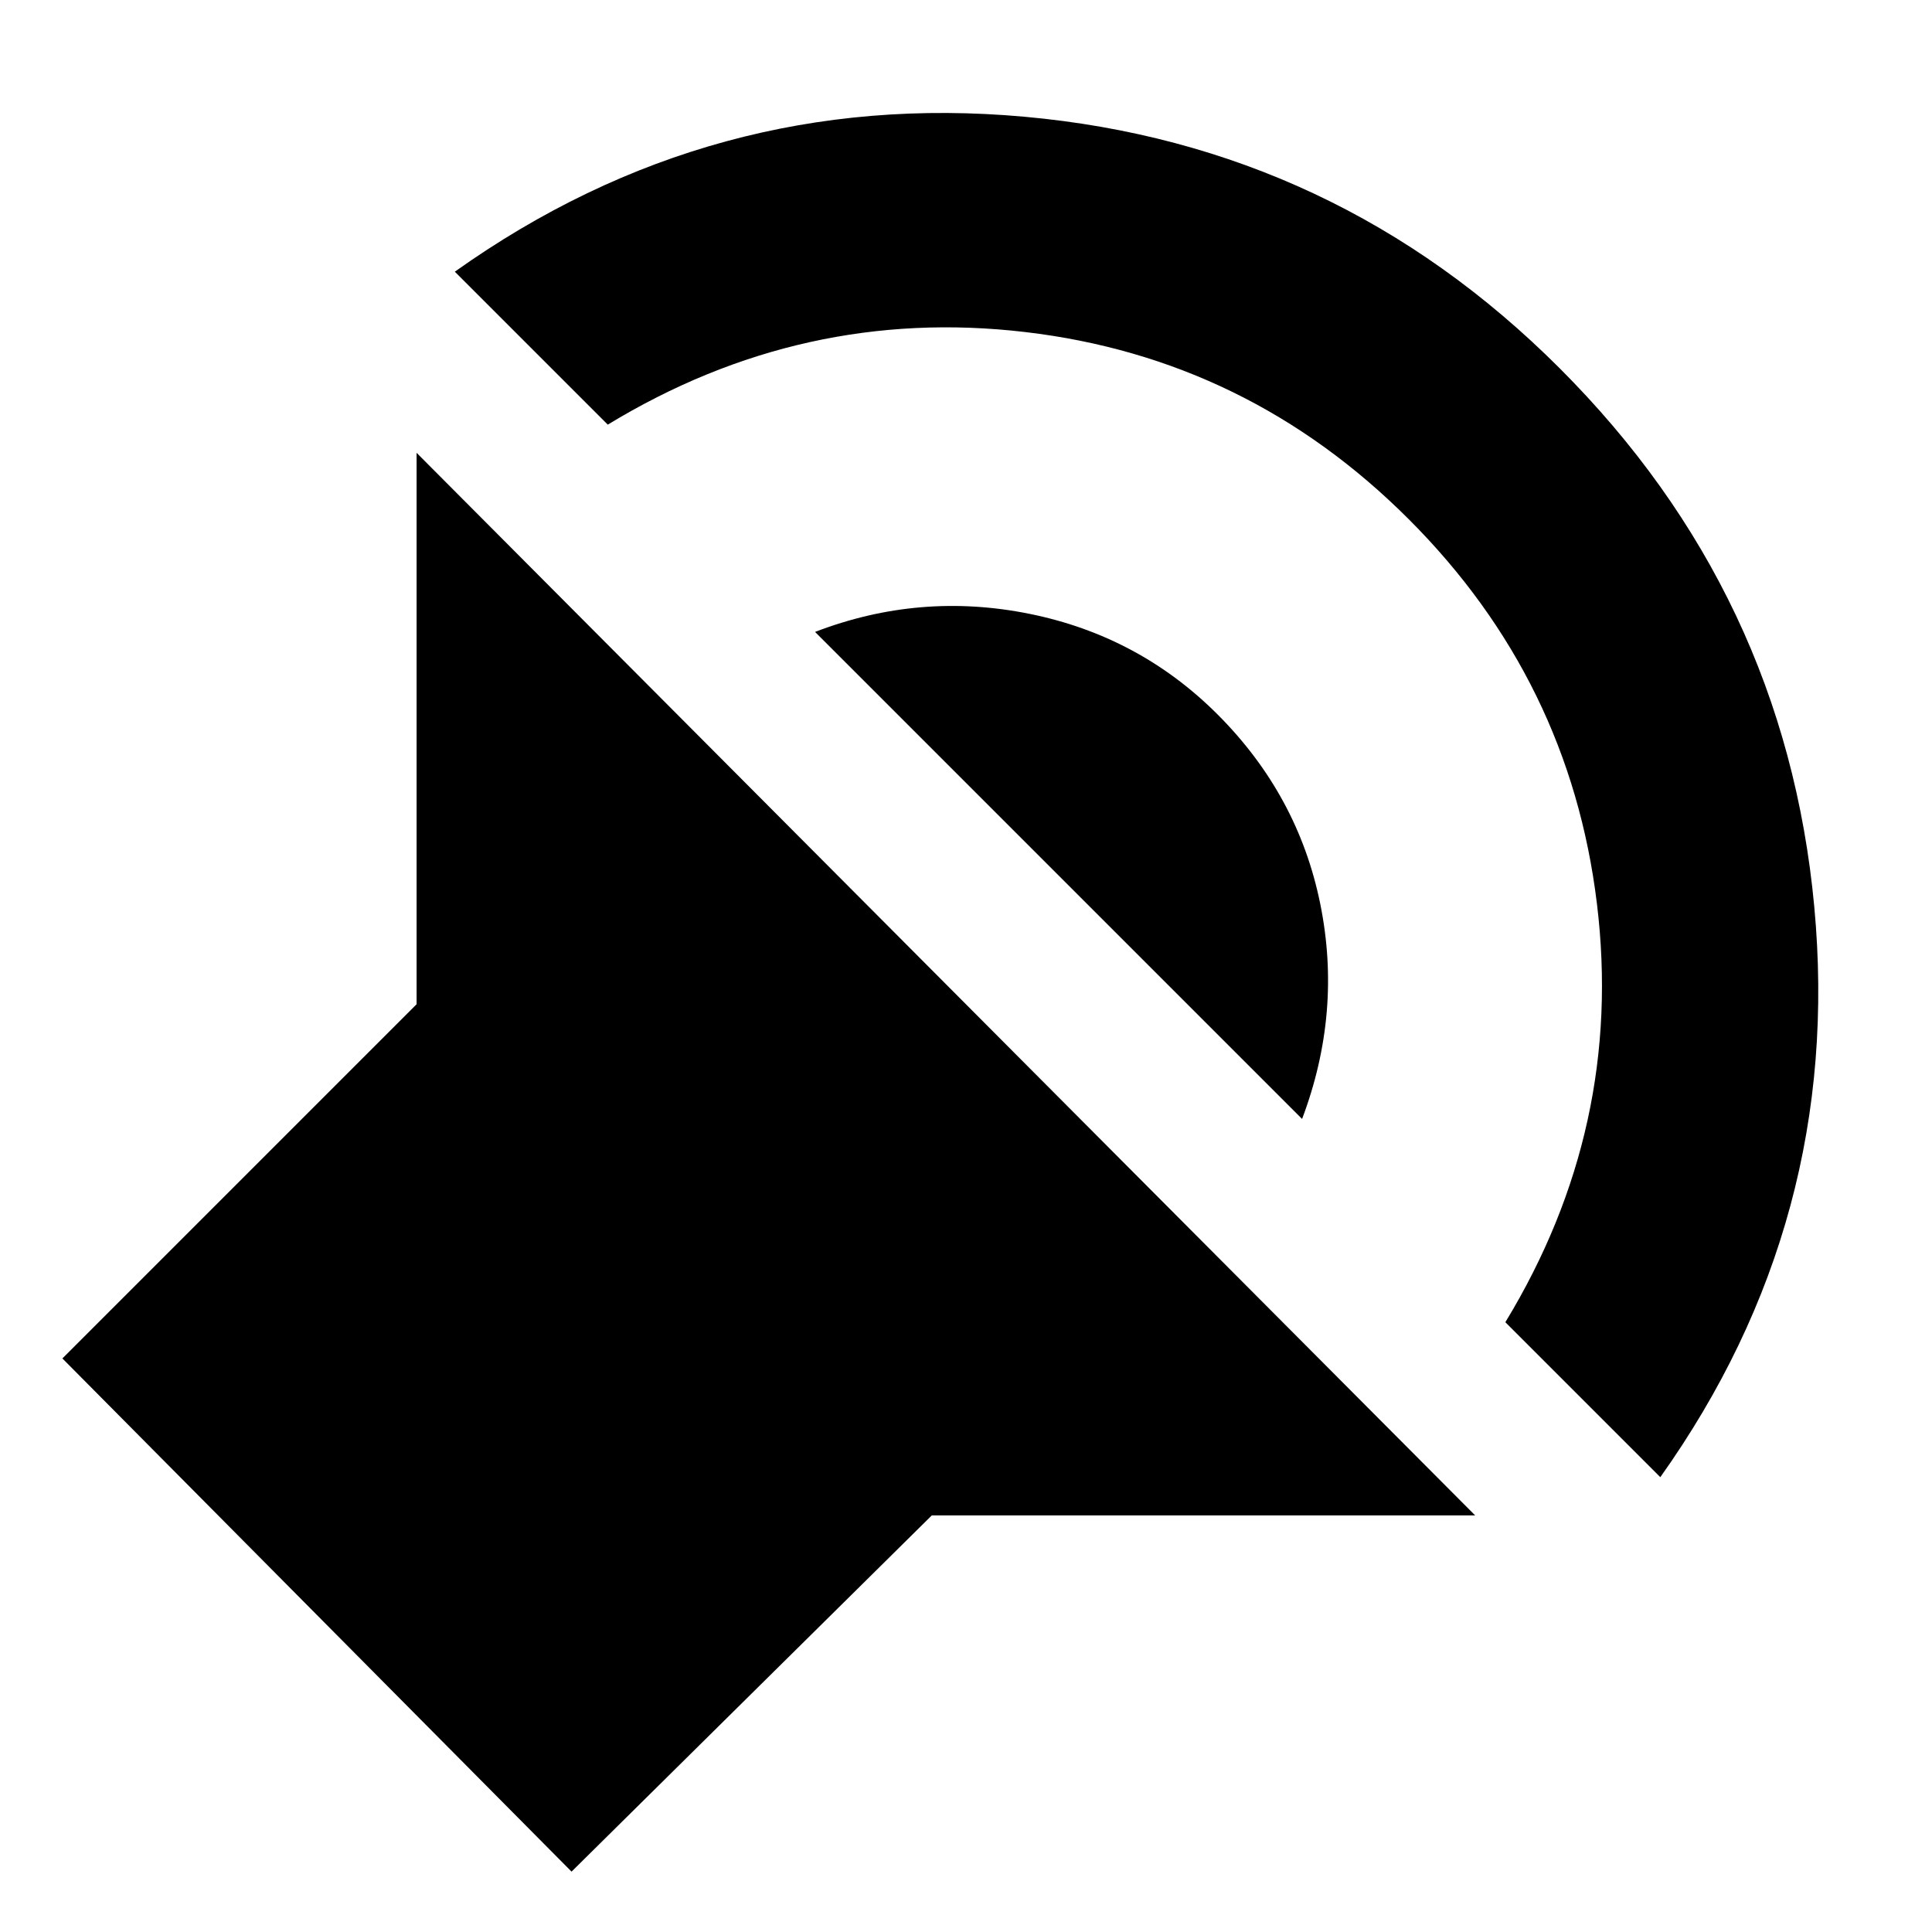 <svg xmlns="http://www.w3.org/2000/svg" height="24" viewBox="0 -960 960 960" width="24"><path d="M284-30 31-285l176-176v-274l526 528H463L284-30Zm541-196-77-77q59-97 45.5-208T700-702q-80-80-190.5-93T302-749l-76-76q128-91 283-77t266 125q112 112 126.5 267.5T825-226ZM647-404 525-526 405-646q52-20 106.5-9t93.5 50q40 40 51 94t-9 107Z"/></svg>